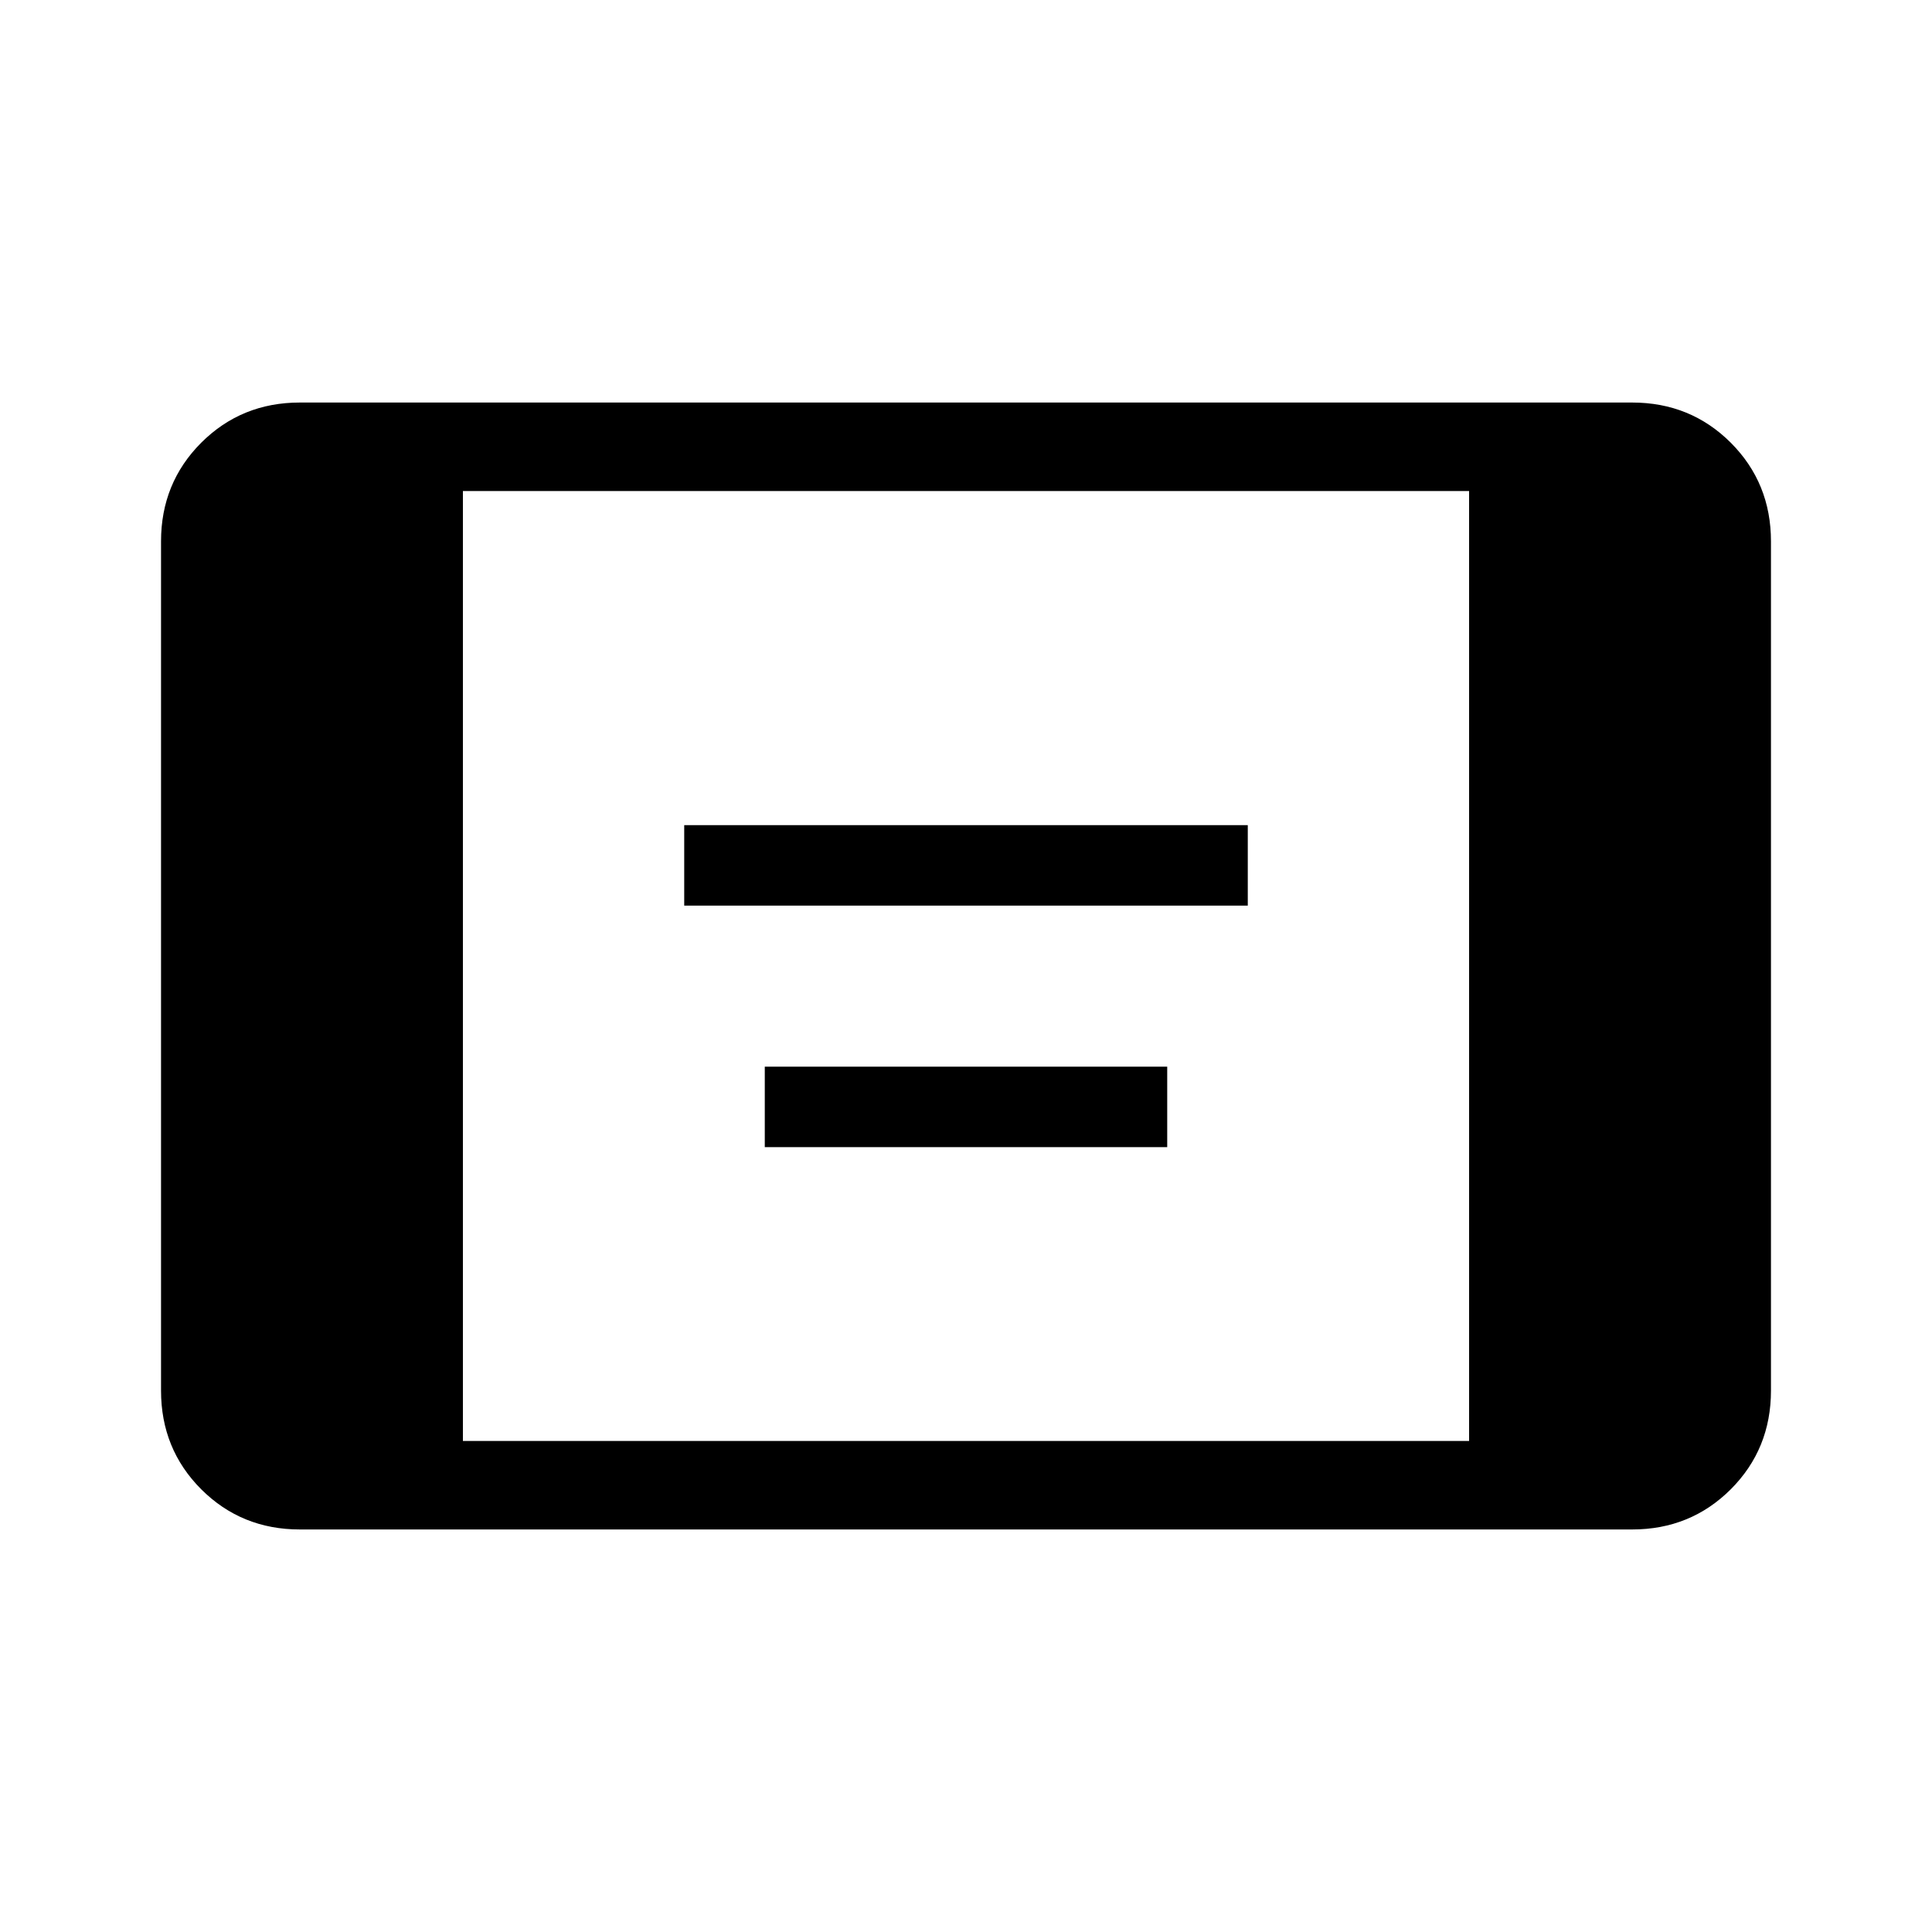 <svg xmlns="http://www.w3.org/2000/svg" height="20" width="20"><path d="M7.083 9.375v-.833h5.834v.833Zm.834 2.5v-.833h4.166v.833Zm-4.813 3.958q-.604 0-1.021-.416-.416-.417-.416-1.021V5.604q0-.604.416-1.021.417-.416 1.021-.416h13.792q.604 0 1.021.416.416.417.416 1.021v8.792q0 .604-.416 1.021-.417.416-1.021.416Zm1.688-.916h10.416V5.083H4.792Z"/></svg>